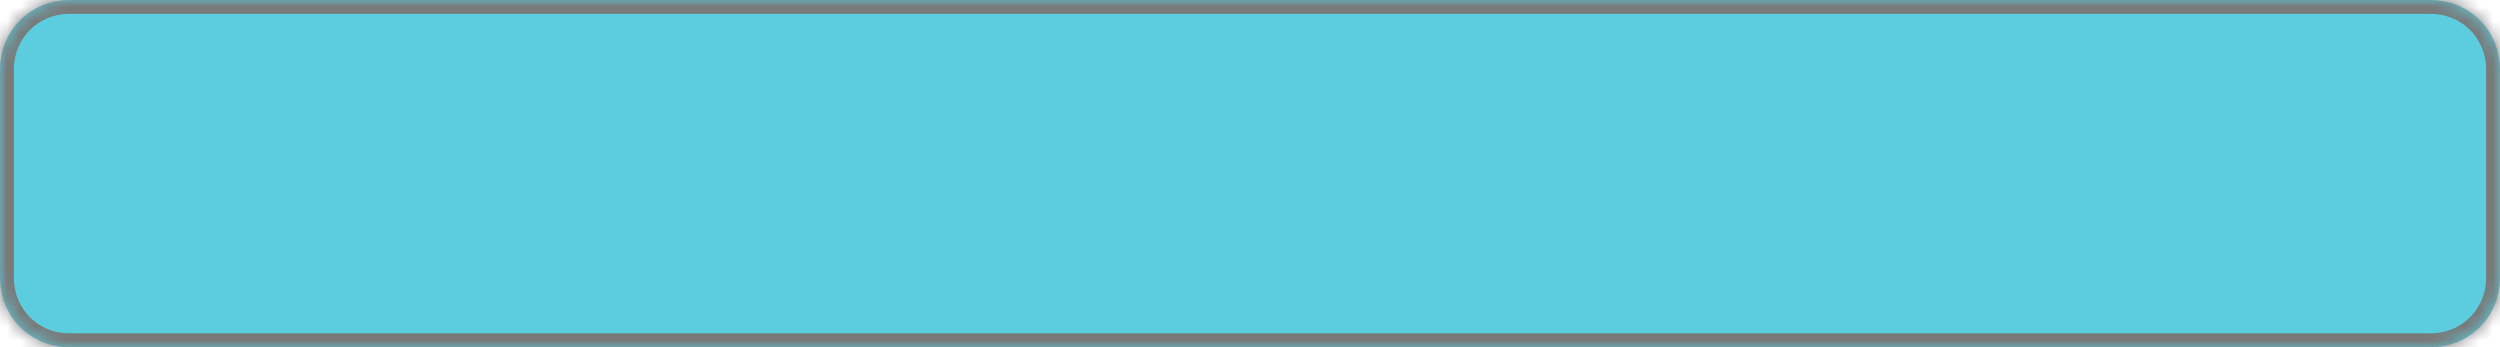 ﻿<?xml version="1.0" encoding="utf-8"?>
<svg version="1.1" xmlns:xlink="http://www.w3.org/1999/xlink" width="180px" height="25px" xmlns="http://www.w3.org/2000/svg">
  <defs>
    <mask fill="white" id="clip45">
      <path d="M 0 20  L 0 5  C 0 2.2  2.2 0  5 0  L 92.725 0  L 104.319 0  L 108.667 0  L 175 0  C 177.8 0  180 2.2  180 5  L 180 20  C 180 22.8  177.8 25  175 25  L 108.667 25  L 105.768 25  L 5 25  C 2.2 25  0 22.8  0 20  Z " fill-rule="evenodd" />
    </mask>
  </defs>
  <g transform="matrix(1 0 0 1 -8 -434 )">
    <path d="M 0 20  L 0 5  C 0 2.2  2.2 0  5 0  L 92.725 0  L 104.319 0  L 108.667 0  L 175 0  C 177.8 0  180 2.2  180 5  L 180 20  C 180 22.8  177.8 25  175 25  L 108.667 25  L 105.768 25  L 5 25  C 2.2 25  0 22.8  0 20  Z " fill-rule="nonzero" fill="#5ccdde" stroke="none" transform="matrix(1 0 0 1 8 434 )" />
    <path d="M 0 20  L 0 5  C 0 2.2  2.2 0  5 0  L 92.725 0  L 104.319 0  L 108.667 0  L 175 0  C 177.8 0  180 2.2  180 5  L 180 20  C 180 22.8  177.8 25  175 25  L 108.667 25  L 105.768 25  L 5 25  C 2.2 25  0 22.8  0 20  Z " stroke-width="2" stroke="#797979" fill="none" transform="matrix(1 0 0 1 8 434 )" mask="url(#clip45)" />
  </g>
</svg>